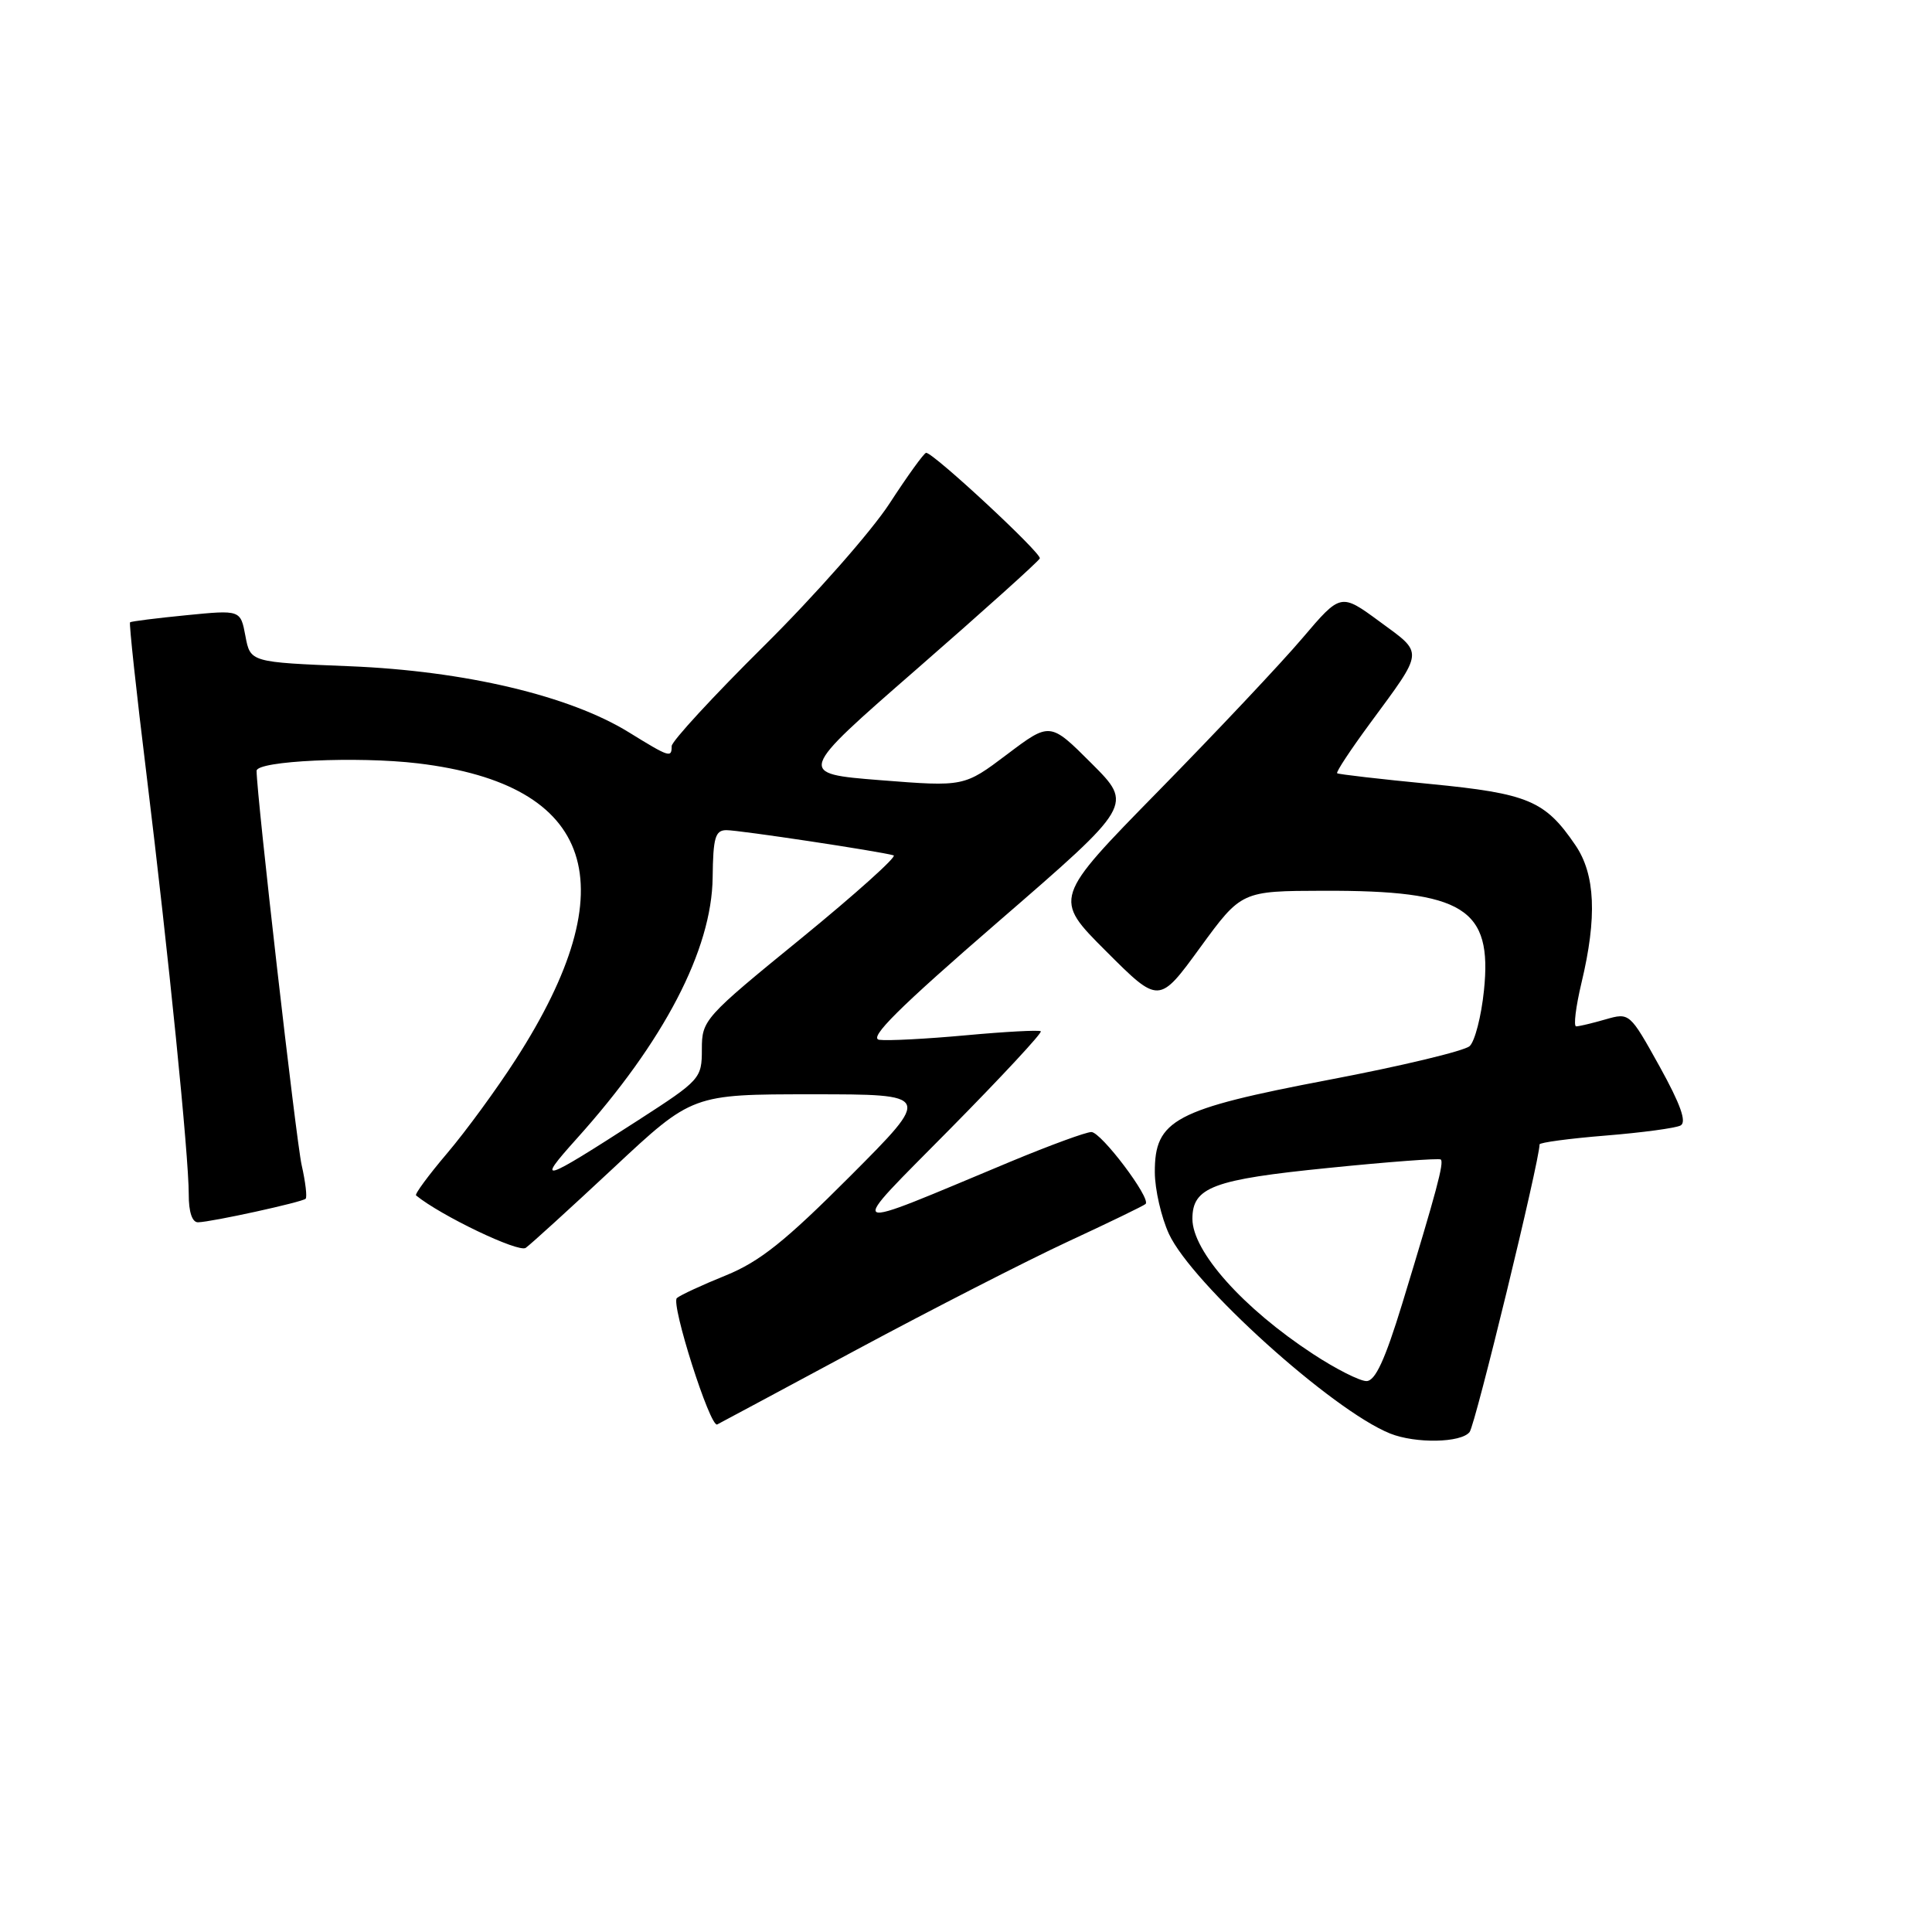<?xml version="1.0" encoding="UTF-8" standalone="no"?>
<!DOCTYPE svg PUBLIC "-//W3C//DTD SVG 1.1//EN" "http://www.w3.org/Graphics/SVG/1.1/DTD/svg11.dtd" >
<svg xmlns="http://www.w3.org/2000/svg" xmlns:xlink="http://www.w3.org/1999/xlink" version="1.1" viewBox="0 0 256 256">
 <g >
 <path fill="currentColor"
d=" M 194.73 189.75 C 195.49 188.79 204.00 153.79 204.00 151.64 C 204.00 151.39 207.94 150.86 212.75 150.47 C 217.56 150.08 222.04 149.48 222.69 149.13 C 223.52 148.68 222.67 146.31 219.91 141.32 C 215.94 134.18 215.93 134.16 212.72 135.08 C 210.96 135.59 209.21 136.00 208.85 136.00 C 208.48 136.00 208.80 133.41 209.55 130.25 C 211.64 121.54 211.39 115.86 208.75 111.99 C 204.73 106.08 202.51 105.15 189.50 103.88 C 182.90 103.24 177.36 102.60 177.18 102.46 C 177.00 102.31 178.96 99.35 181.52 95.87 C 188.76 86.03 188.69 86.68 182.82 82.37 C 177.66 78.58 177.66 78.58 172.59 84.54 C 169.81 87.82 161.24 96.92 153.54 104.77 C 139.55 119.04 139.55 119.04 146.56 126.04 C 153.57 133.05 153.57 133.05 159.03 125.55 C 164.50 118.06 164.50 118.06 175.38 118.03 C 193.97 117.98 197.77 120.34 196.63 131.26 C 196.28 134.66 195.43 137.97 194.74 138.61 C 194.06 139.25 185.67 141.26 176.09 143.08 C 155.62 146.98 152.99 148.38 153.02 155.34 C 153.03 157.63 153.88 161.30 154.89 163.50 C 157.94 170.09 176.53 186.87 184.20 189.95 C 187.58 191.30 193.61 191.19 194.73 189.75 Z  M 113.55 178.82 C 123.46 173.50 136.02 167.07 141.48 164.53 C 146.94 162.00 151.58 159.75 151.80 159.53 C 152.54 158.79 145.91 150.00 144.61 150.00 C 143.90 150.00 139.08 151.77 133.91 153.92 C 111.22 163.38 111.91 163.76 125.91 149.57 C 132.74 142.65 138.14 136.84 137.91 136.65 C 137.69 136.46 133.22 136.70 128.00 137.18 C 122.78 137.66 117.61 137.93 116.51 137.78 C 115.03 137.57 119.09 133.54 132.33 122.08 C 150.14 106.66 150.14 106.66 144.64 101.16 C 139.14 95.66 139.14 95.66 133.44 99.96 C 127.75 104.25 127.75 104.25 116.67 103.38 C 105.59 102.50 105.59 102.50 121.55 88.59 C 130.32 80.94 137.63 74.37 137.78 73.99 C 138.05 73.33 123.70 60.00 122.72 60.00 C 122.45 60.00 120.27 63.02 117.87 66.71 C 115.47 70.40 107.99 78.89 101.25 85.57 C 94.51 92.25 89.00 98.23 89.00 98.86 C 89.00 100.45 88.73 100.37 83.32 97.03 C 75.46 92.18 61.59 88.90 46.34 88.28 C 33.17 87.75 33.17 87.75 32.52 84.28 C 31.87 80.81 31.87 80.81 24.69 81.52 C 20.73 81.91 17.38 82.33 17.23 82.46 C 17.09 82.59 18.06 91.65 19.41 102.60 C 22.34 126.57 25.01 153.10 25.01 158.25 C 25.00 160.60 25.47 161.99 26.25 161.96 C 28.10 161.91 40.04 159.29 40.50 158.84 C 40.71 158.62 40.48 156.62 39.97 154.38 C 39.23 151.07 34.00 105.34 34.00 102.14 C 34.00 100.81 47.37 100.19 55.39 101.15 C 78.82 103.96 83.22 117.27 68.34 140.38 C 65.82 144.30 61.74 149.88 59.26 152.80 C 56.79 155.71 54.93 158.23 55.13 158.40 C 58.39 161.07 68.72 166.02 69.66 165.35 C 70.32 164.88 75.56 160.11 81.30 154.75 C 91.73 145.00 91.73 145.00 107.60 145.00 C 123.47 145.00 123.47 145.00 112.65 155.85 C 104.05 164.47 100.67 167.17 96.17 169.00 C 93.05 170.26 90.14 171.61 89.69 172.00 C 88.86 172.74 94.09 189.19 95.03 188.75 C 95.31 188.61 103.65 184.14 113.55 178.82 Z  M 173.98 179.41 C 164.71 173.34 158.00 165.82 158.00 161.50 C 158.00 157.31 160.72 156.29 176.00 154.76 C 183.97 153.95 190.68 153.45 190.91 153.64 C 191.37 154.03 190.35 157.84 185.80 172.75 C 183.52 180.19 182.23 183.00 181.06 183.00 C 180.18 183.00 176.99 181.39 173.98 179.41 Z  M 76.39 150.91 C 87.98 138.03 94.32 125.84 94.43 116.27 C 94.49 110.98 94.77 110.00 96.26 110.00 C 97.98 110.00 116.61 112.81 118.41 113.34 C 118.90 113.48 113.39 118.43 106.16 124.34 C 93.30 134.82 93.00 135.16 93.00 139.03 C 93.00 142.90 92.81 143.11 84.62 148.40 C 71.68 156.74 70.95 156.97 76.39 150.91 Z "/>
</g>
</svg>
